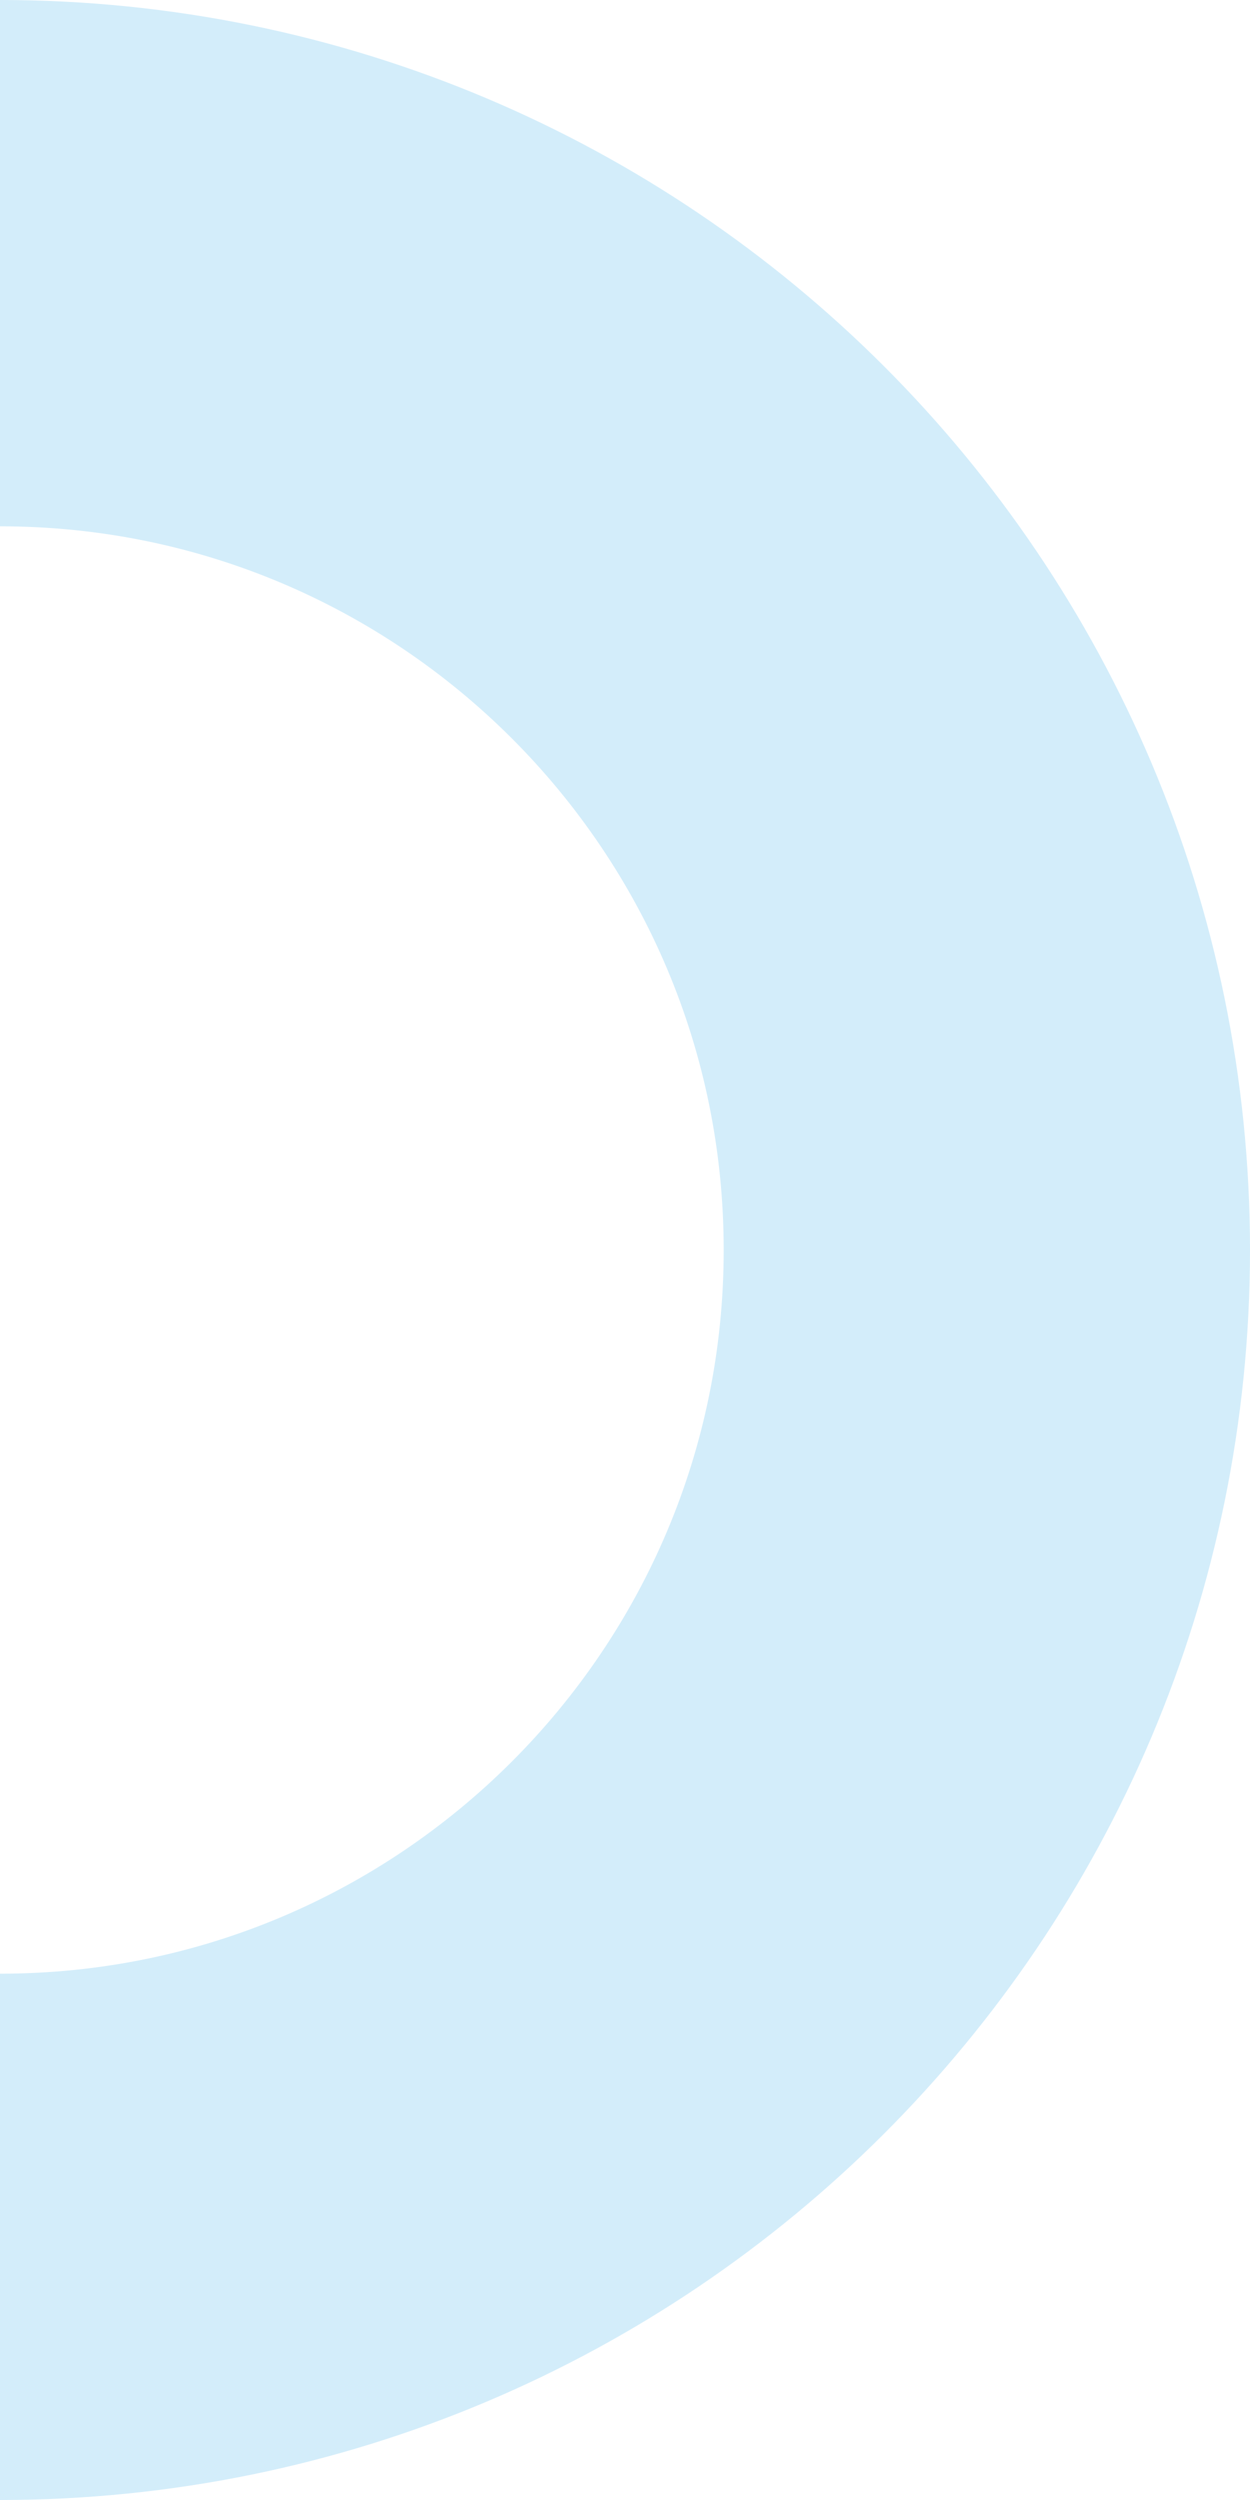 <svg width="95" height="190" viewBox="0 0 95 190" fill="none" xmlns="http://www.w3.org/2000/svg">
<path d="M1.31134e-05 20C41.421 20 75 53.579 75 95C75 136.421 41.421 170 0 170" stroke="#D3EDFA" stroke-width="40"/>
</svg>
